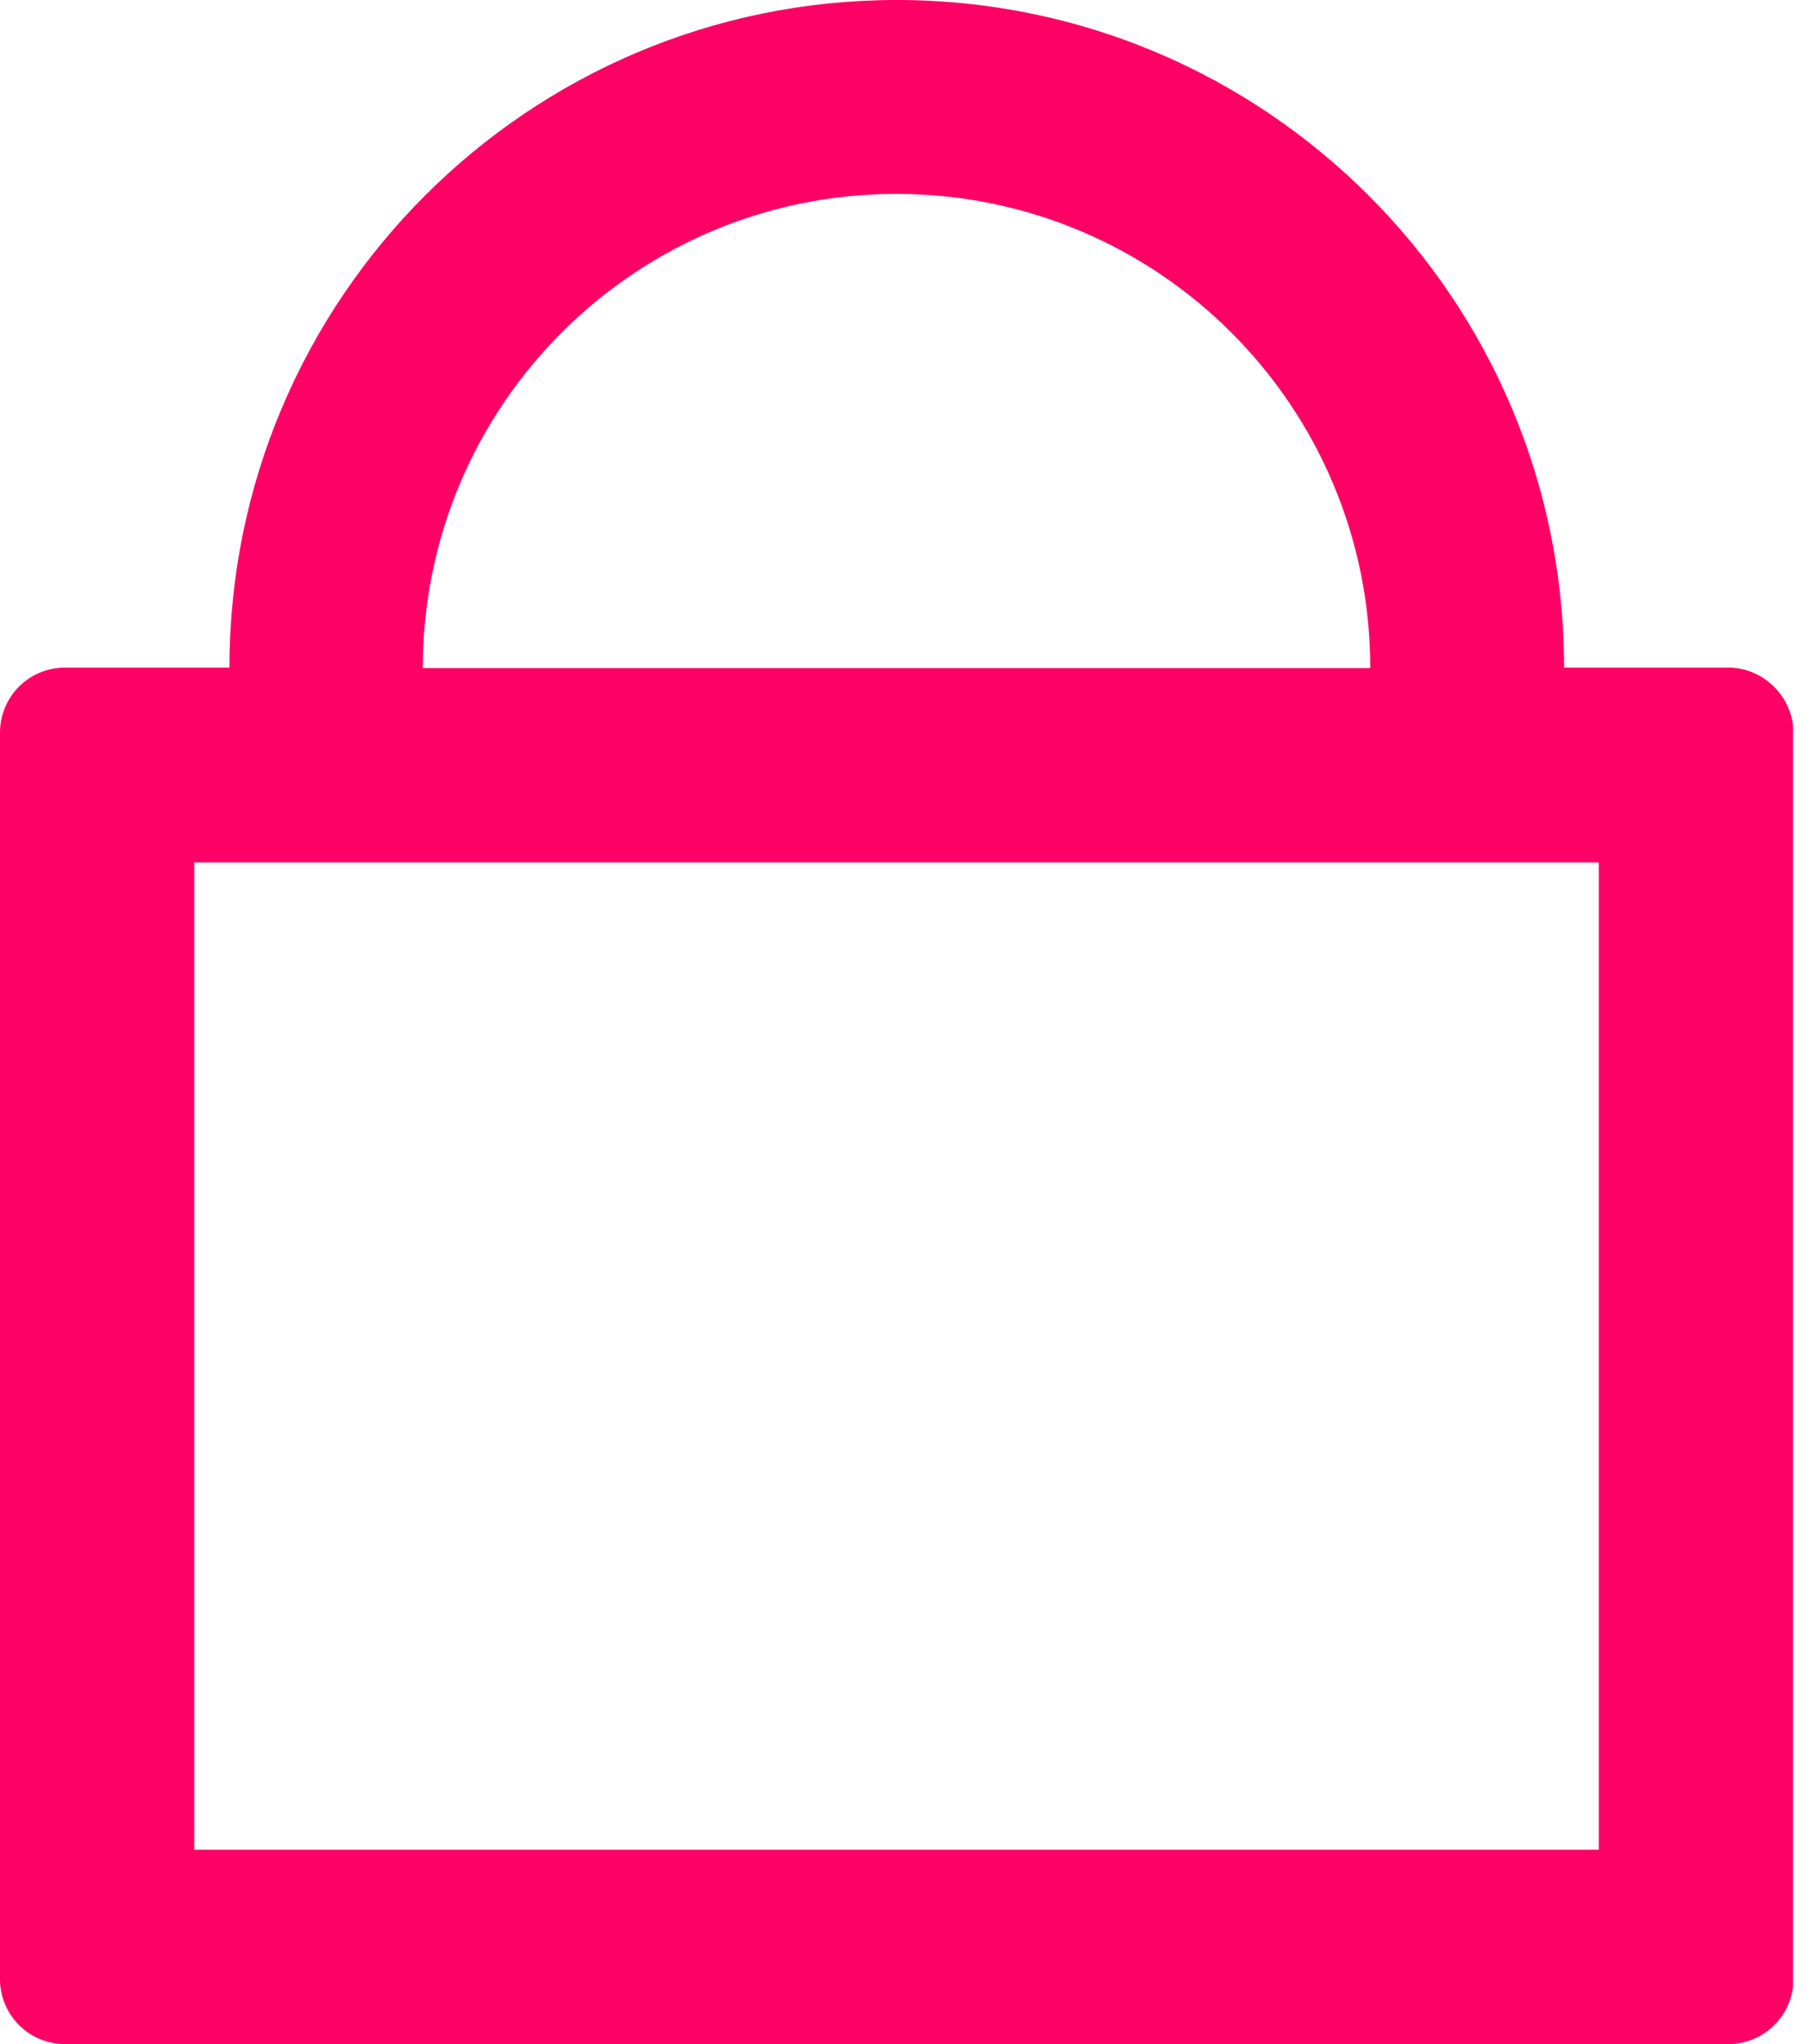 <svg width="46" height="52" viewBox="0 0 46 52" fill="none" xmlns="http://www.w3.org/2000/svg">
<g clip-path="url(#clip0_725_19609)">
<path d="M43.968 16.984H39.794C39.794 7.596 32.188 0 22.816 0C13.443 0 5.838 7.608 5.838 16.984H1.651C0.733 16.984 0 17.729 0 18.636V50.348C0 51.255 0.733 52 1.651 52H22.258H27.2H43.98C44.887 52 45.631 51.255 45.631 50.348V18.636C45.62 17.729 44.875 16.984 43.968 16.984ZM22.804 4.932C29.467 4.932 34.863 10.33 34.863 16.996H10.757C10.757 10.33 16.152 4.932 22.804 4.932ZM40.677 47.056H32.142H4.942V21.94H40.677V47.056V47.056Z" fill="#FF0064"/>
</g>
<defs>
<clipPath id="clip0_725_19609">
<rect width="45.62" height="52" fill="white"/>
</clipPath>
</defs>
</svg>
